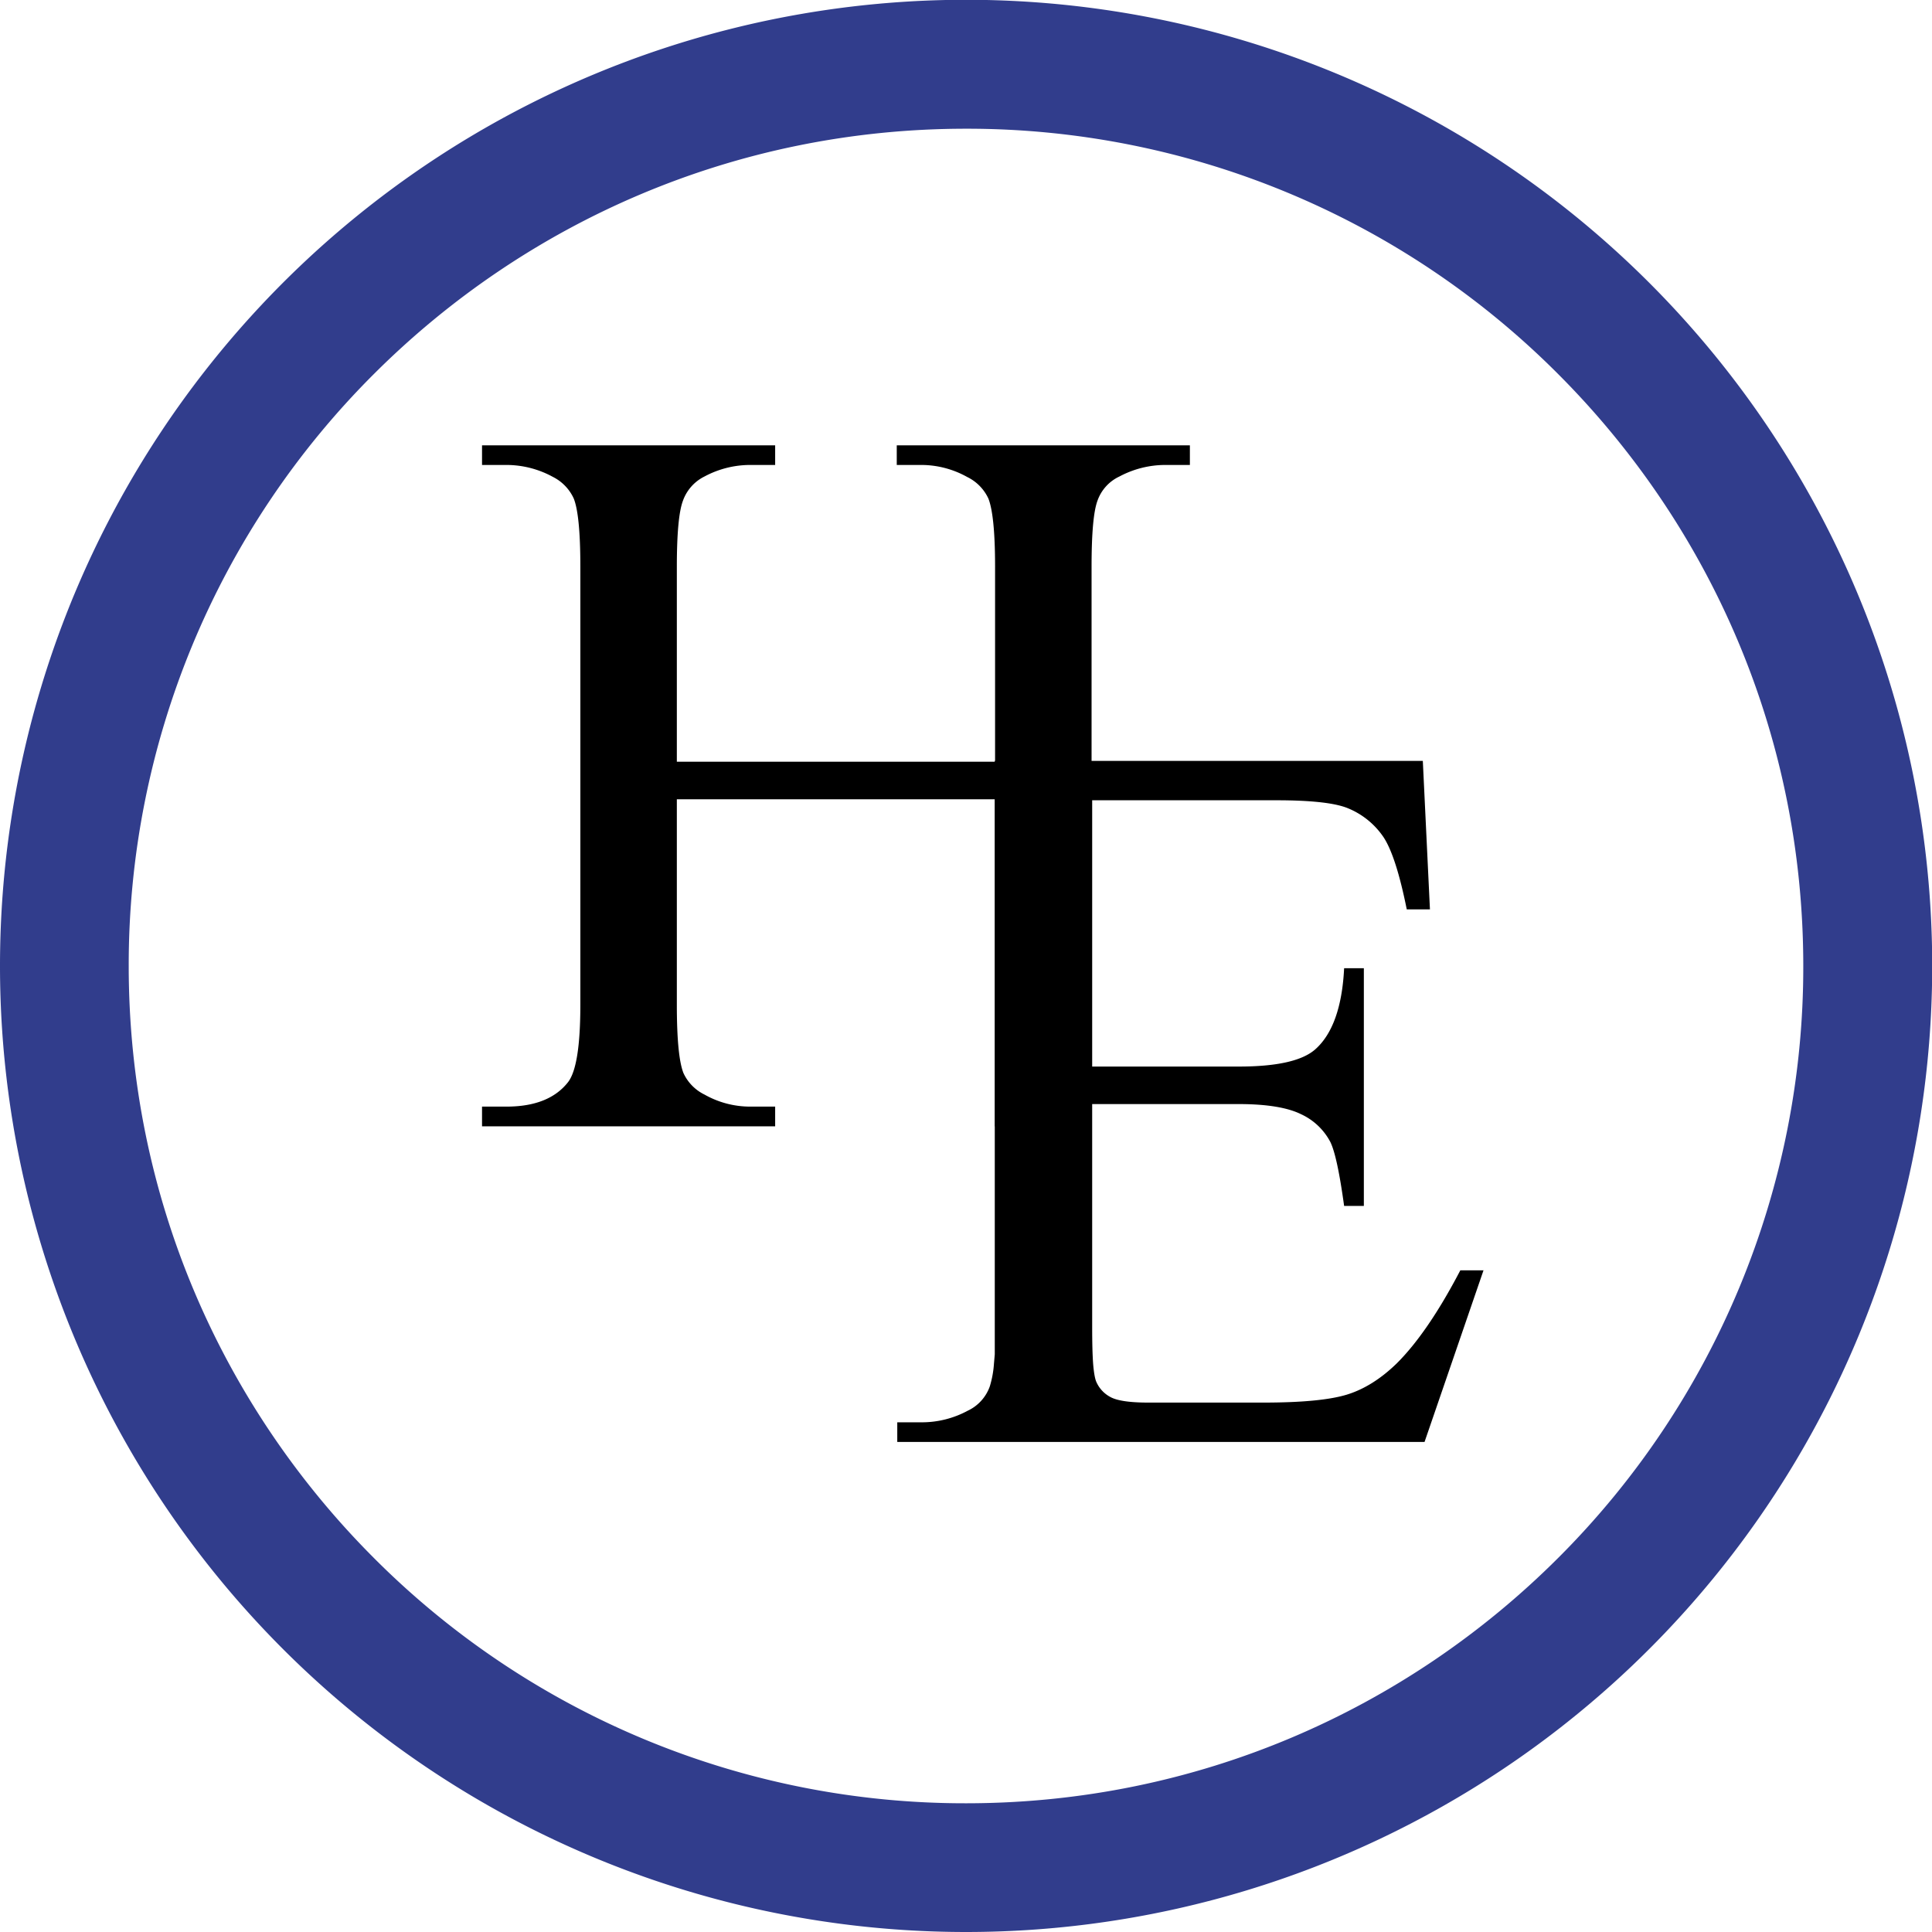 <svg xmlns="http://www.w3.org/2000/svg" width="71.82" height="71.82" viewBox="0 0 19.002 19.002"><path d="M0 9.501a9.502 9.502 0 119.501 9.501v-1.266c2.276 0 4.33-.921 5.823-2.412a8.207 8.207 0 002.412-5.823c0-2.276-.92-4.33-2.412-5.823a8.205 8.205 0 00-5.823-2.412c-2.275 0-4.33.921-5.823 2.412a8.206 8.206 0 00-2.412 5.823c0 2.276.92 4.33 2.412 5.823a8.206 8.206 0 005.823 2.412v1.266A9.502 9.502 0 010 9.501" fill="#313d8c"/><path d="M6.657 7.492h3.13V5.575c0-.34-.023-.564-.066-.672a.443.443 0 00-.209-.212.927.927 0 00-.454-.118H8.82V4.38h2.883v.193h-.24a.96.96 0 00-.452.113.415.415 0 00-.217.239c-.039.106-.058.323-.058.65v3.343s.004.917 0 .683a99.11 99.11 0 00-.023 1.477H9.786V7.861H6.657v2.021c0 .34.022.563.065.672a.441.441 0 00.208.212.91.91 0 00.45.118h.244v.194H4.741v-.194h.24c.278 0 .481-.08.607-.242.08-.105.12-.358.12-.76V5.575c0-.34-.022-.564-.065-.672a.445.445 0 00-.204-.212.954.954 0 00-.459-.118h-.239V4.38h2.883v.193h-.243a.952.952 0 00-.451.113.425.425 0 00-.213.239c-.04.106-.06.323-.06.65z"/><path d="M10.742 7.871v2.619h1.441c.377 0 .628-.057.755-.171.168-.15.263-.416.282-.796h.194v2.338h-.194c-.045-.327-.09-.537-.136-.63a.617.617 0 00-.287-.272c-.133-.066-.338-.1-.614-.1h-1.441v2.191c0 .156.003.28.01.371.007.081.017.136.029.166a.308.308 0 00.138.152c.065.037.19.056.374.056h1.131c.378 0 .651-.026.822-.078.17-.052.335-.155.492-.308.203-.202.412-.507.625-.915h.228l-.58 1.688H8.825v-.193h.24a.95.95 0 00.453-.114.418.418 0 00.217-.239.985.985 0 00.041-.224l.008-.092V7.484h4.21l.07 1.46h-.228c-.069-.343-.144-.58-.227-.708a.778.778 0 00-.368-.293c-.13-.048-.359-.072-.687-.072z"/></svg>